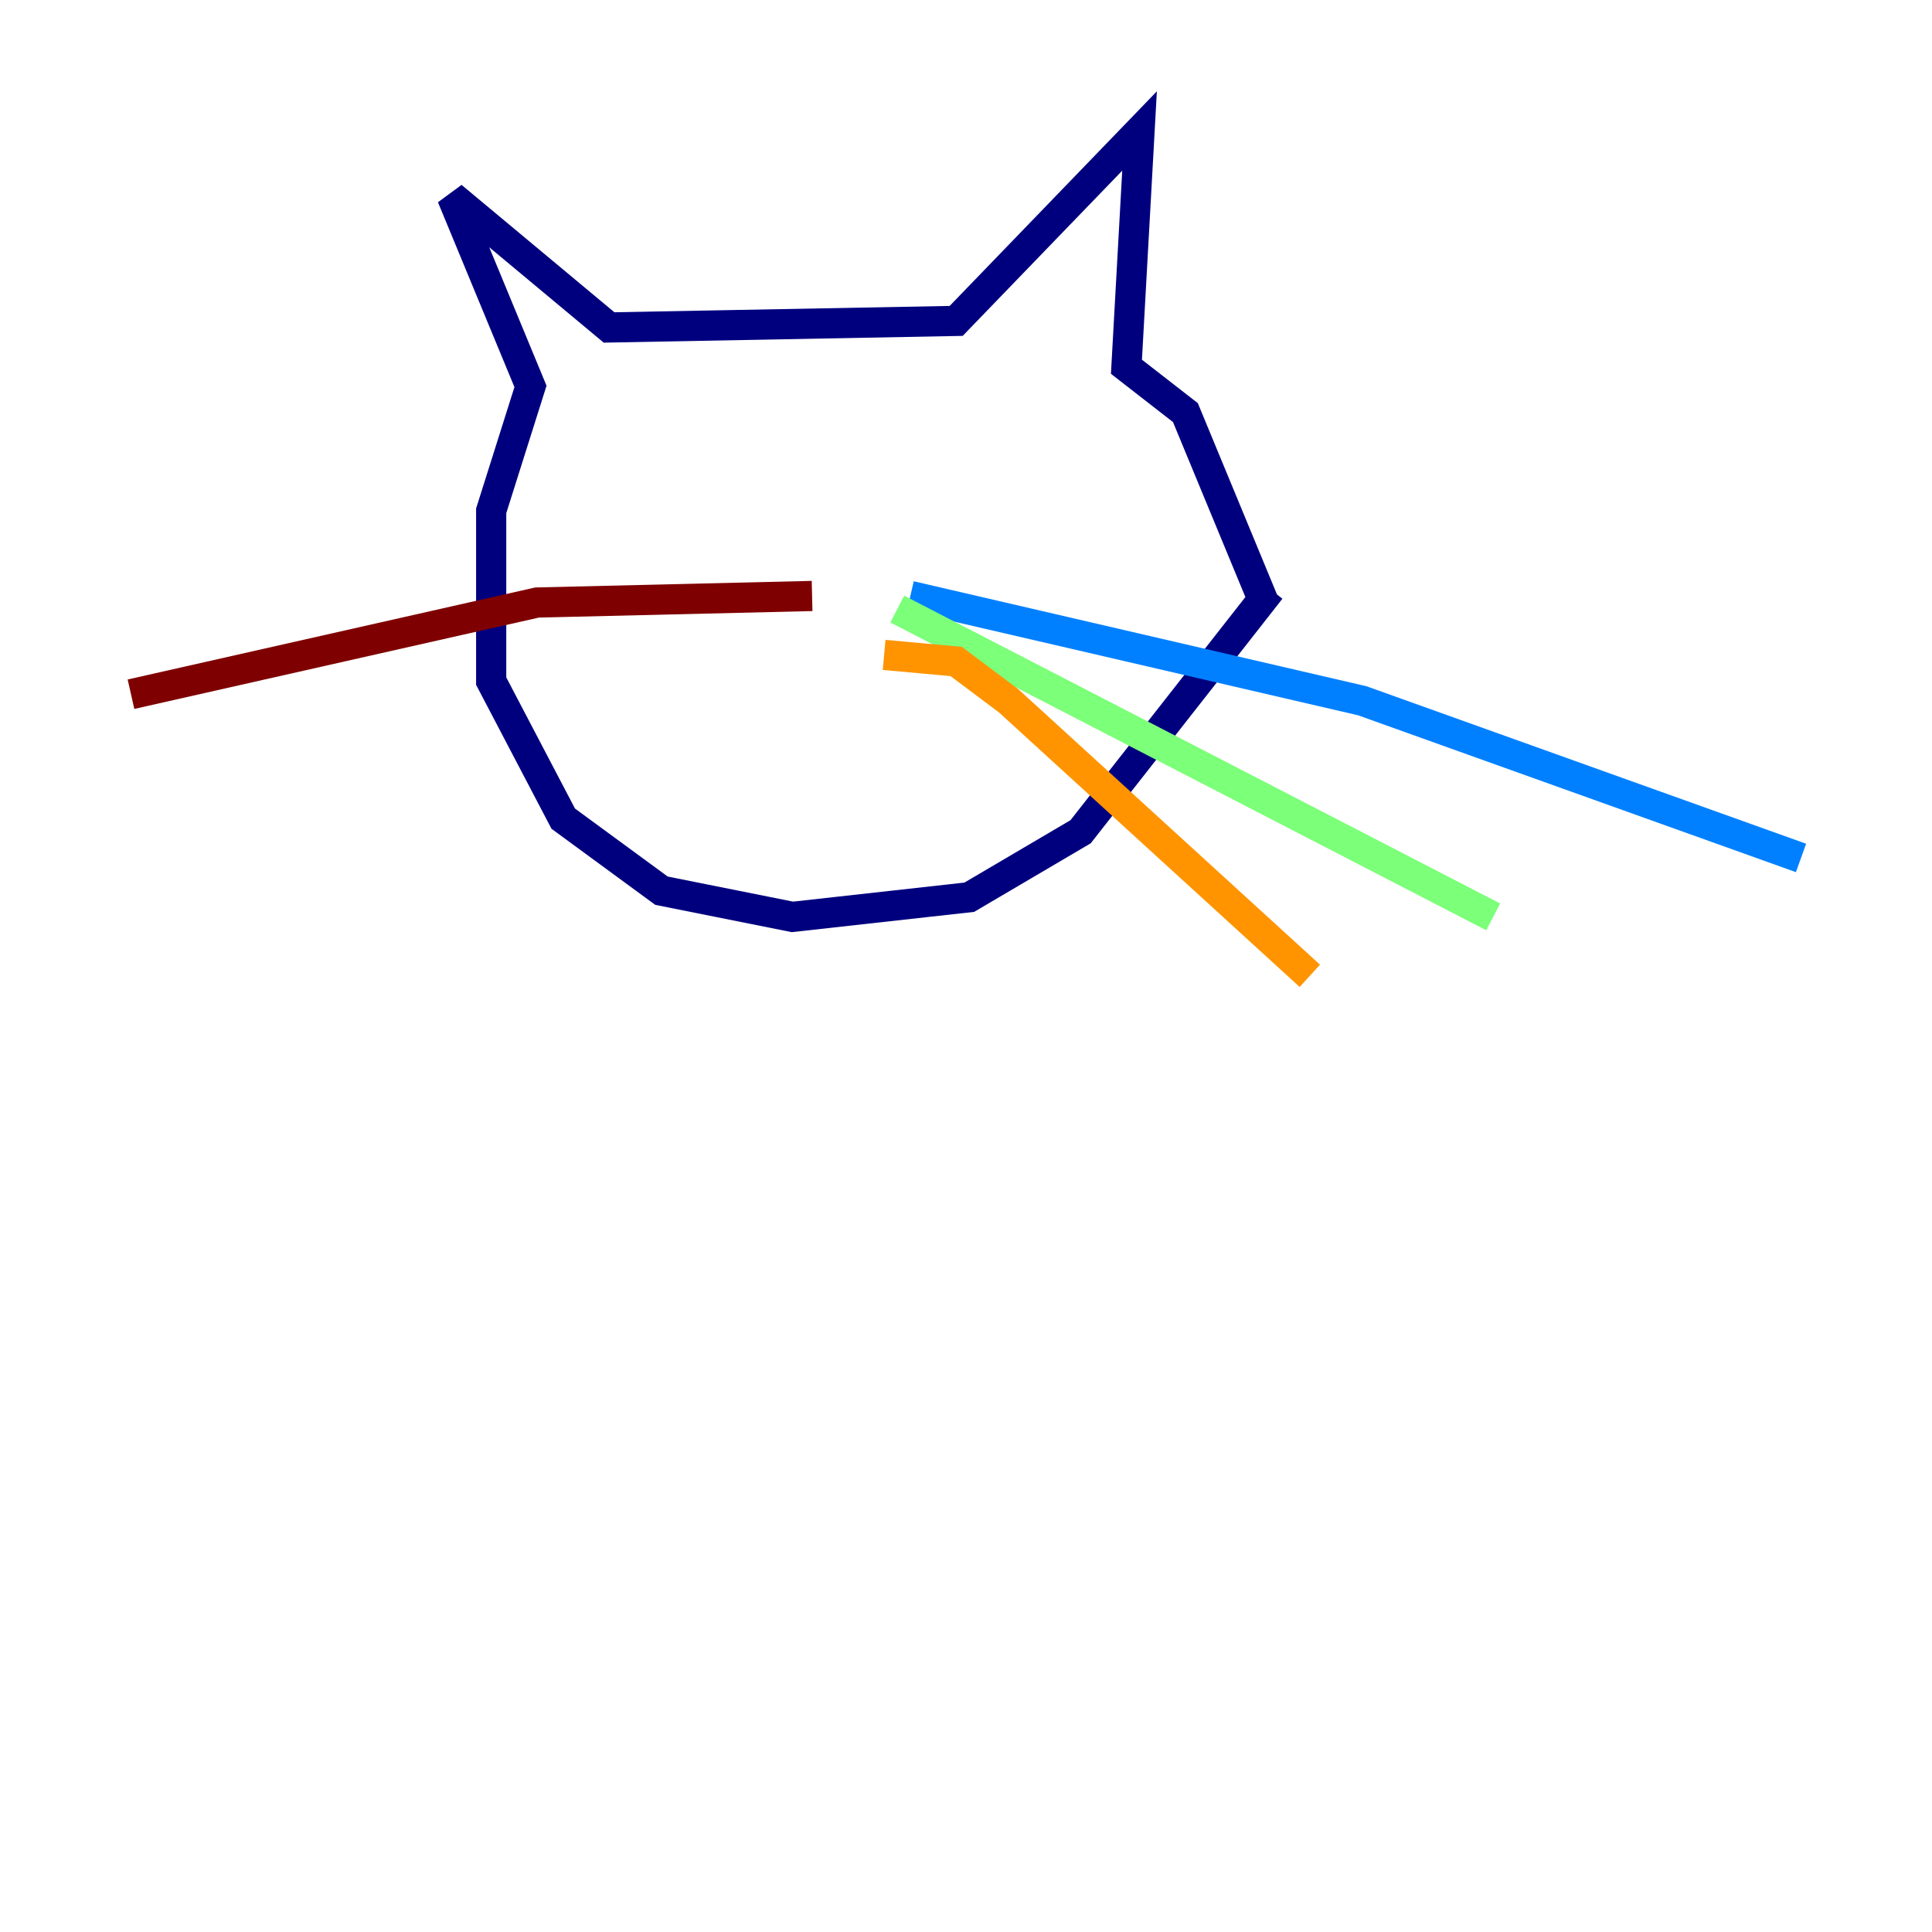 <?xml version="1.0" encoding="utf-8" ?>
<svg baseProfile="tiny" height="128" version="1.2" viewBox="0,0,128,128" width="128" xmlns="http://www.w3.org/2000/svg" xmlns:ev="http://www.w3.org/2001/xml-events" xmlns:xlink="http://www.w3.org/1999/xlink"><defs /><polyline fill="none" points="83.742,39.919 78.536,27.336 74.63,24.298 75.498,8.678 63.349,21.261 40.352,21.695 29.939,13.017 35.146,25.6 32.542,33.844 32.542,45.125 37.315,54.237 43.824,59.01 52.502,60.746 64.217,59.444 71.593,55.105 84.176,39.051" stroke="#00007f" stroke-width="2" /><polyline fill="none" points="60.312,39.485 90.251,46.427 119.322,56.841" stroke="#0080ff" stroke-width="2" /><polyline fill="none" points="59.444,40.352 98.929,60.746" stroke="#7cff79" stroke-width="2" /><polyline fill="none" points="58.576,43.39 63.349,43.824 66.82,46.427 86.78,64.651" stroke="#ff9400" stroke-width="2" /><polyline fill="none" points="53.803,39.485 35.58,39.919 8.678,45.993" stroke="#7f0000" stroke-width="2" /></svg>